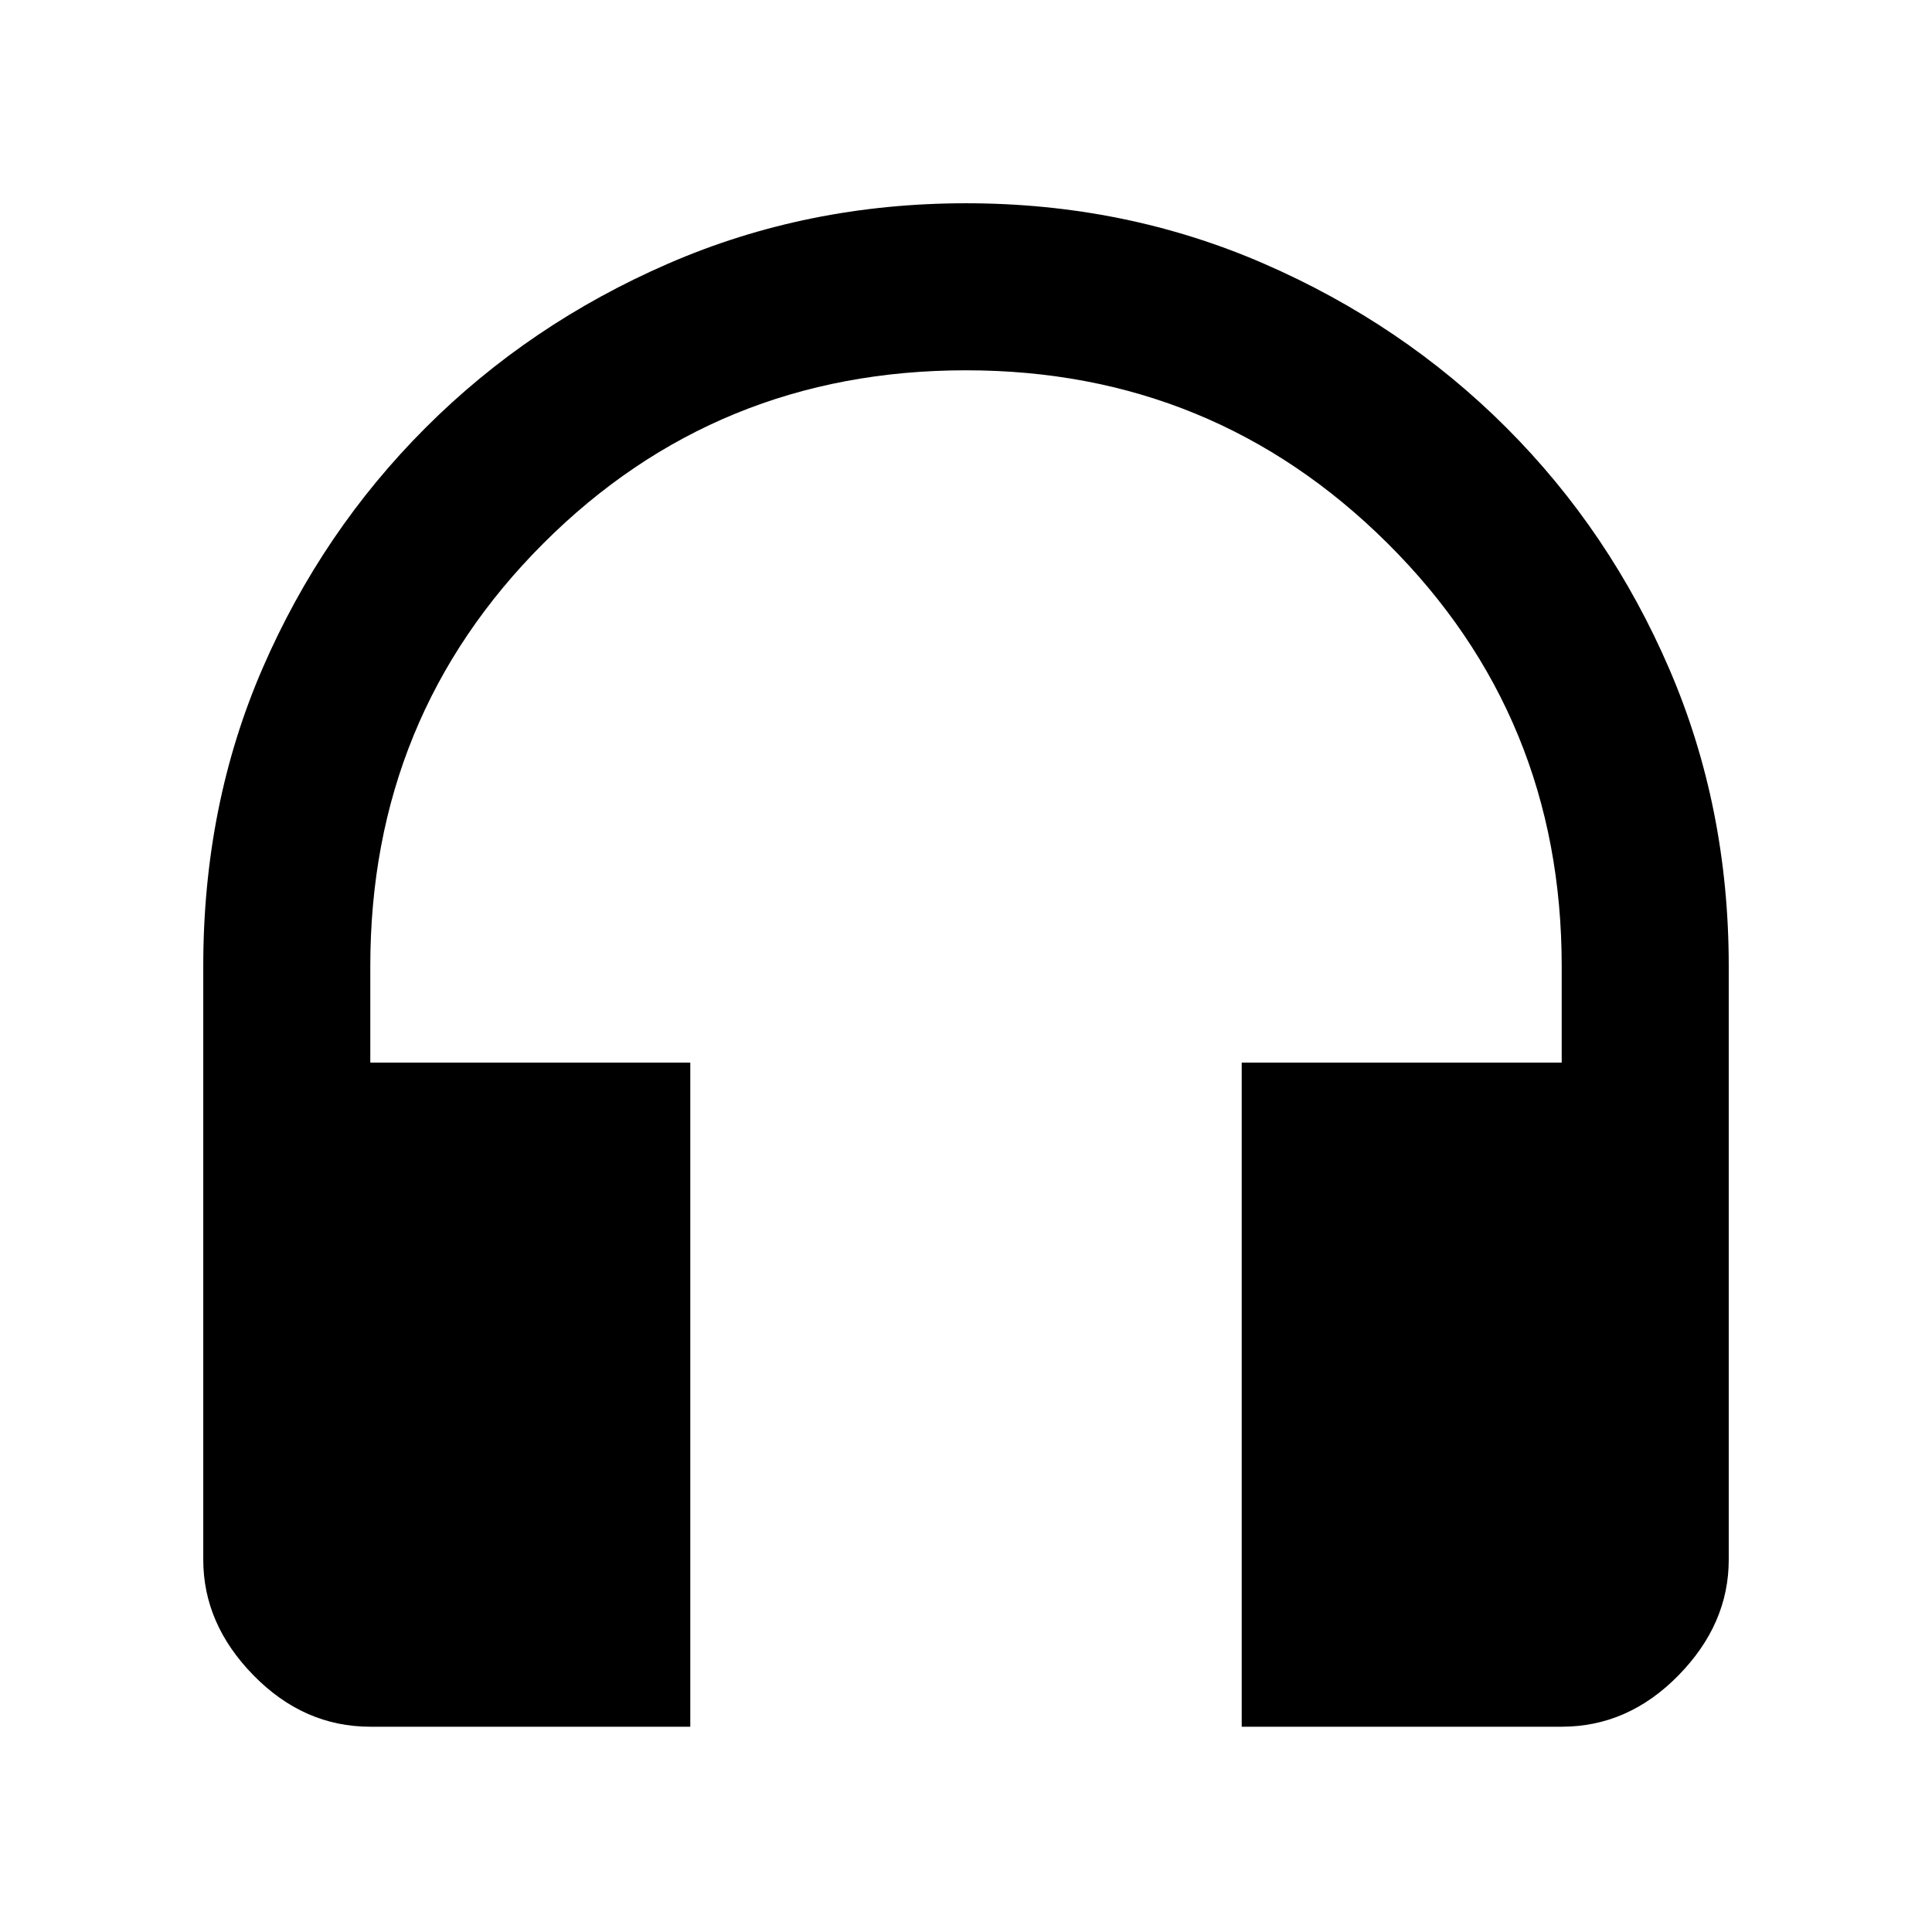 <svg xmlns="http://www.w3.org/2000/svg" height="48" width="48"><path d="M17.15 42.9H9.2q-1.65 0-2.9-1.275T5.05 38.75V24q0-4 1.475-7.4 1.475-3.4 4.05-5.975Q13.15 8.05 16.6 6.55t7.4-1.5q3.95 0 7.4 1.5t6.025 4.075q2.575 2.575 4.05 6Q42.95 20.05 42.95 24v14.75q0 1.6-1.25 2.875T38.8 42.9h-7.95V26.4h7.95V24q0-6.2-4.325-10.5T24 9.2q-6.2 0-10.5 4.3T9.2 24v2.4h7.95Z"/></svg>